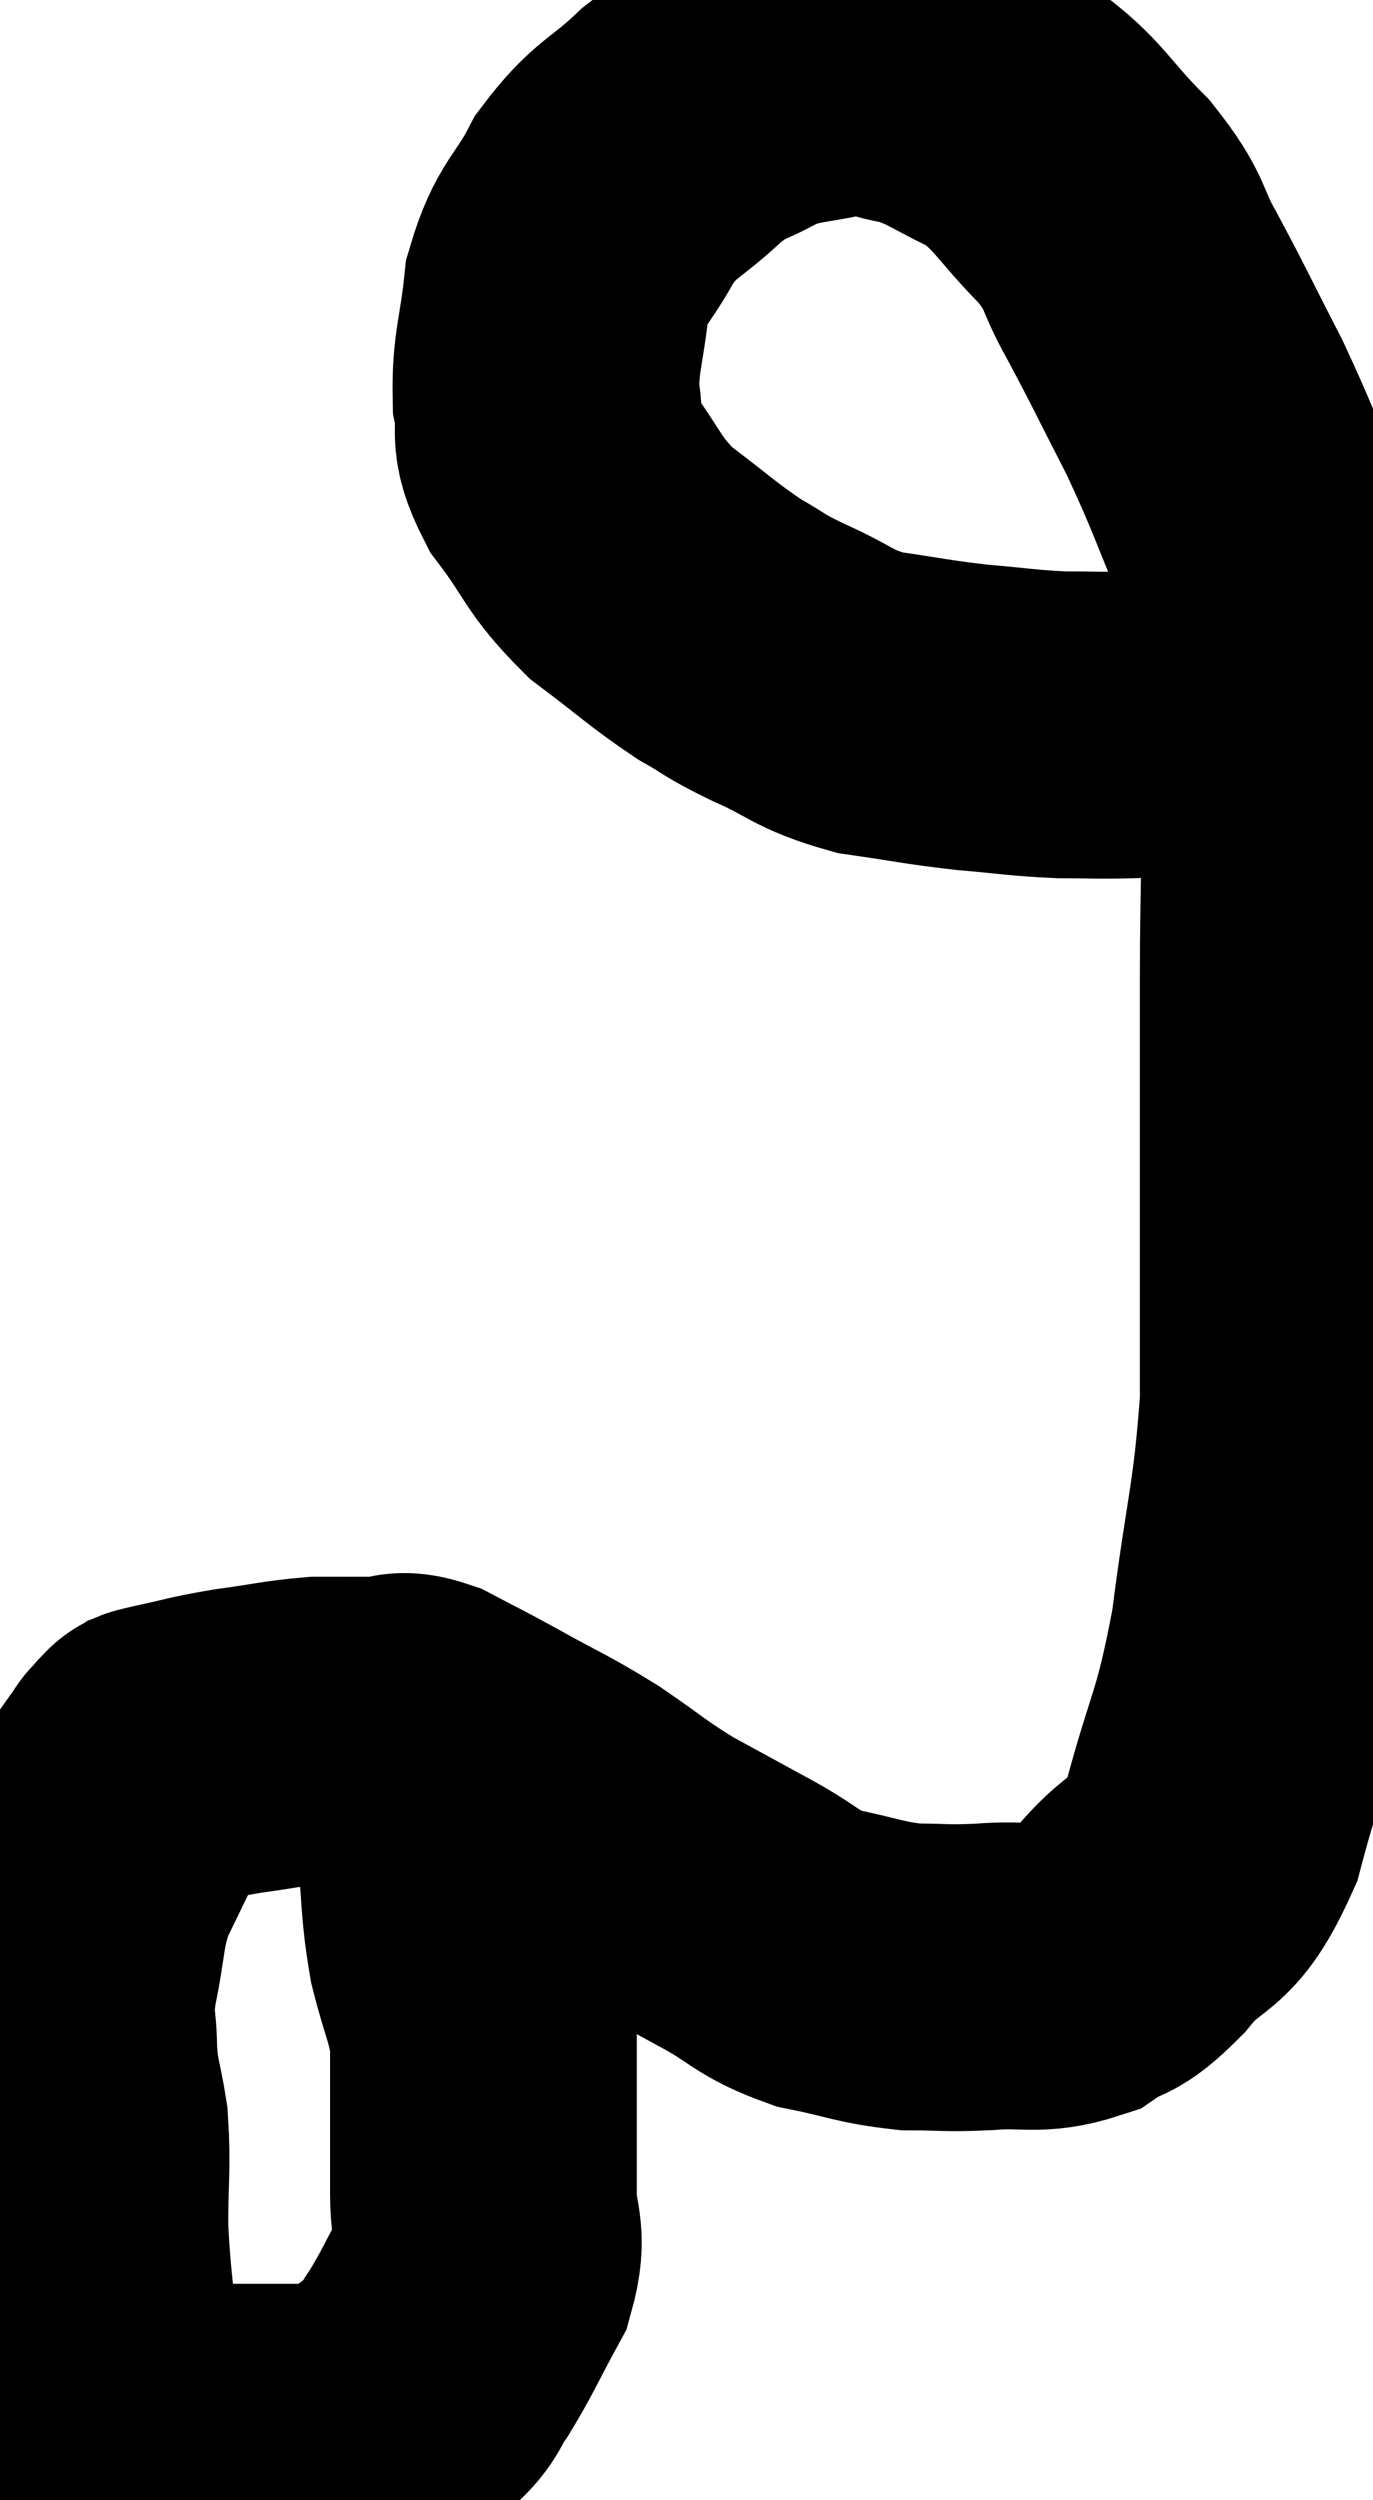 <svg xmlns="http://www.w3.org/2000/svg" viewBox="9.64 2.291 22.38 40.736" width="22.38" height="40.736"><path d="M 16.2 30.6 C 16.44 30.84, 16.485 30.645, 16.68 31.08 C 16.83 31.71, 16.86 31.59, 16.98 32.34 C 17.07 33.21, 17.025 33.285, 17.16 34.08 C 17.34 34.8, 17.43 34.875, 17.52 35.52 C 17.52 36.09, 17.52 36.03, 17.52 36.66 C 17.52 37.35, 17.52 37.38, 17.52 38.04 C 17.52 38.67, 17.7 38.655, 17.52 39.3 C 17.16 39.96, 17.1 40.125, 16.8 40.62 C 16.56 40.95, 16.65 40.98, 16.32 41.28 C 15.9 41.55, 15.885 41.64, 15.48 41.82 C 15.09 41.91, 15.24 41.955, 14.7 42 C 14.01 42, 13.89 42, 13.32 42 C 12.87 42, 12.81 42.06, 12.42 42 C 12.09 41.88, 12.105 42.09, 11.76 41.76 C 11.4 41.22, 11.265 41.475, 11.04 40.68 C 10.95 39.63, 10.905 39.525, 10.86 38.58 C 10.86 37.74, 10.905 37.605, 10.86 36.9 C 10.77 36.33, 10.725 36.345, 10.68 35.76 C 10.68 35.16, 10.59 35.28, 10.68 34.56 C 10.86 33.72, 10.785 33.63, 11.04 32.88 C 11.37 32.22, 11.46 31.995, 11.7 31.56 C 11.85 31.35, 11.925 31.245, 12 31.14 C 12 31.14, 11.955 31.185, 12 31.14 C 12.09 31.05, 12.09 31.02, 12.18 30.96 C 12.27 30.93, 12.03 30.975, 12.36 30.9 C 12.93 30.78, 12.885 30.765, 13.5 30.66 C 14.16 30.57, 14.295 30.525, 14.82 30.48 C 15.21 30.48, 15.33 30.48, 15.6 30.48 C 15.75 30.48, 15.675 30.48, 15.9 30.48 C 16.2 30.48, 16.095 30.345, 16.5 30.48 C 17.01 30.75, 16.89 30.675, 17.52 31.02 C 18.27 31.44, 18.315 31.425, 19.02 31.86 C 19.68 32.31, 19.68 32.355, 20.34 32.76 C 21 33.12, 21 33.12, 21.66 33.48 C 22.32 33.84, 22.275 33.945, 22.98 34.2 C 23.73 34.35, 23.805 34.425, 24.48 34.5 C 25.08 34.5, 25.02 34.53, 25.68 34.5 C 26.4 34.44, 26.52 34.575, 27.12 34.38 C 27.6 34.05, 27.51 34.29, 28.08 33.72 C 28.74 32.91, 28.86 33.3, 29.4 32.1 C 29.82 30.51, 29.91 30.66, 30.24 28.92 C 30.48 27.03, 30.6 26.835, 30.72 25.14 C 30.72 23.64, 30.72 23.88, 30.72 22.14 C 30.72 20.16, 30.72 19.92, 30.72 18.18 C 30.72 16.68, 30.765 16.56, 30.72 15.18 C 30.63 13.92, 30.645 13.62, 30.54 12.66 C 30.42 12, 30.615 12.27, 30.3 11.34 C 29.79 10.14, 29.79 10.035, 29.28 8.94 C 28.77 7.95, 28.71 7.8, 28.26 6.96 C 27.87 6.27, 28.035 6.285, 27.48 5.58 C 26.76 4.86, 26.76 4.665, 26.04 4.14 C 25.32 3.81, 25.26 3.69, 24.6 3.48 C 24 3.39, 24.075 3.255, 23.4 3.3 C 22.65 3.48, 22.56 3.405, 21.9 3.66 C 21.33 3.99, 21.36 3.855, 20.76 4.32 C 20.13 4.92, 20.01 4.845, 19.5 5.52 C 19.11 6.27, 18.96 6.21, 18.72 7.02 C 18.63 7.89, 18.525 8.025, 18.54 8.76 C 18.66 9.36, 18.435 9.285, 18.78 9.96 C 19.35 10.71, 19.275 10.815, 19.92 11.46 C 20.64 12, 20.76 12.135, 21.36 12.54 C 21.84 12.81, 21.705 12.78, 22.32 13.08 C 23.07 13.41, 23.025 13.515, 23.82 13.74 C 24.66 13.86, 24.72 13.89, 25.5 13.98 C 26.22 14.04, 26.295 14.07, 26.94 14.1 C 27.51 14.1, 27.525 14.115, 28.08 14.1 C 28.62 14.07, 28.815 14.055, 29.16 14.04 C 29.31 14.04, 29.34 14.055, 29.46 14.04 C 29.55 14.01, 29.475 14.025, 29.64 13.98 C 29.88 13.92, 29.97 13.89, 30.12 13.86 C 30.18 13.86, 30.12 13.89, 30.24 13.86 C 30.42 13.8, 30.48 13.77, 30.6 13.74 C 30.66 13.74, 30.615 13.74, 30.72 13.74 C 30.87 13.74, 30.945 13.74, 31.02 13.74 C 31.02 13.74, 31.02 13.74, 31.02 13.74 C 31.02 13.74, 31.02 13.74, 31.02 13.74 L 31.02 13.74" fill="none" stroke="black" stroke-width="5"></path></svg>